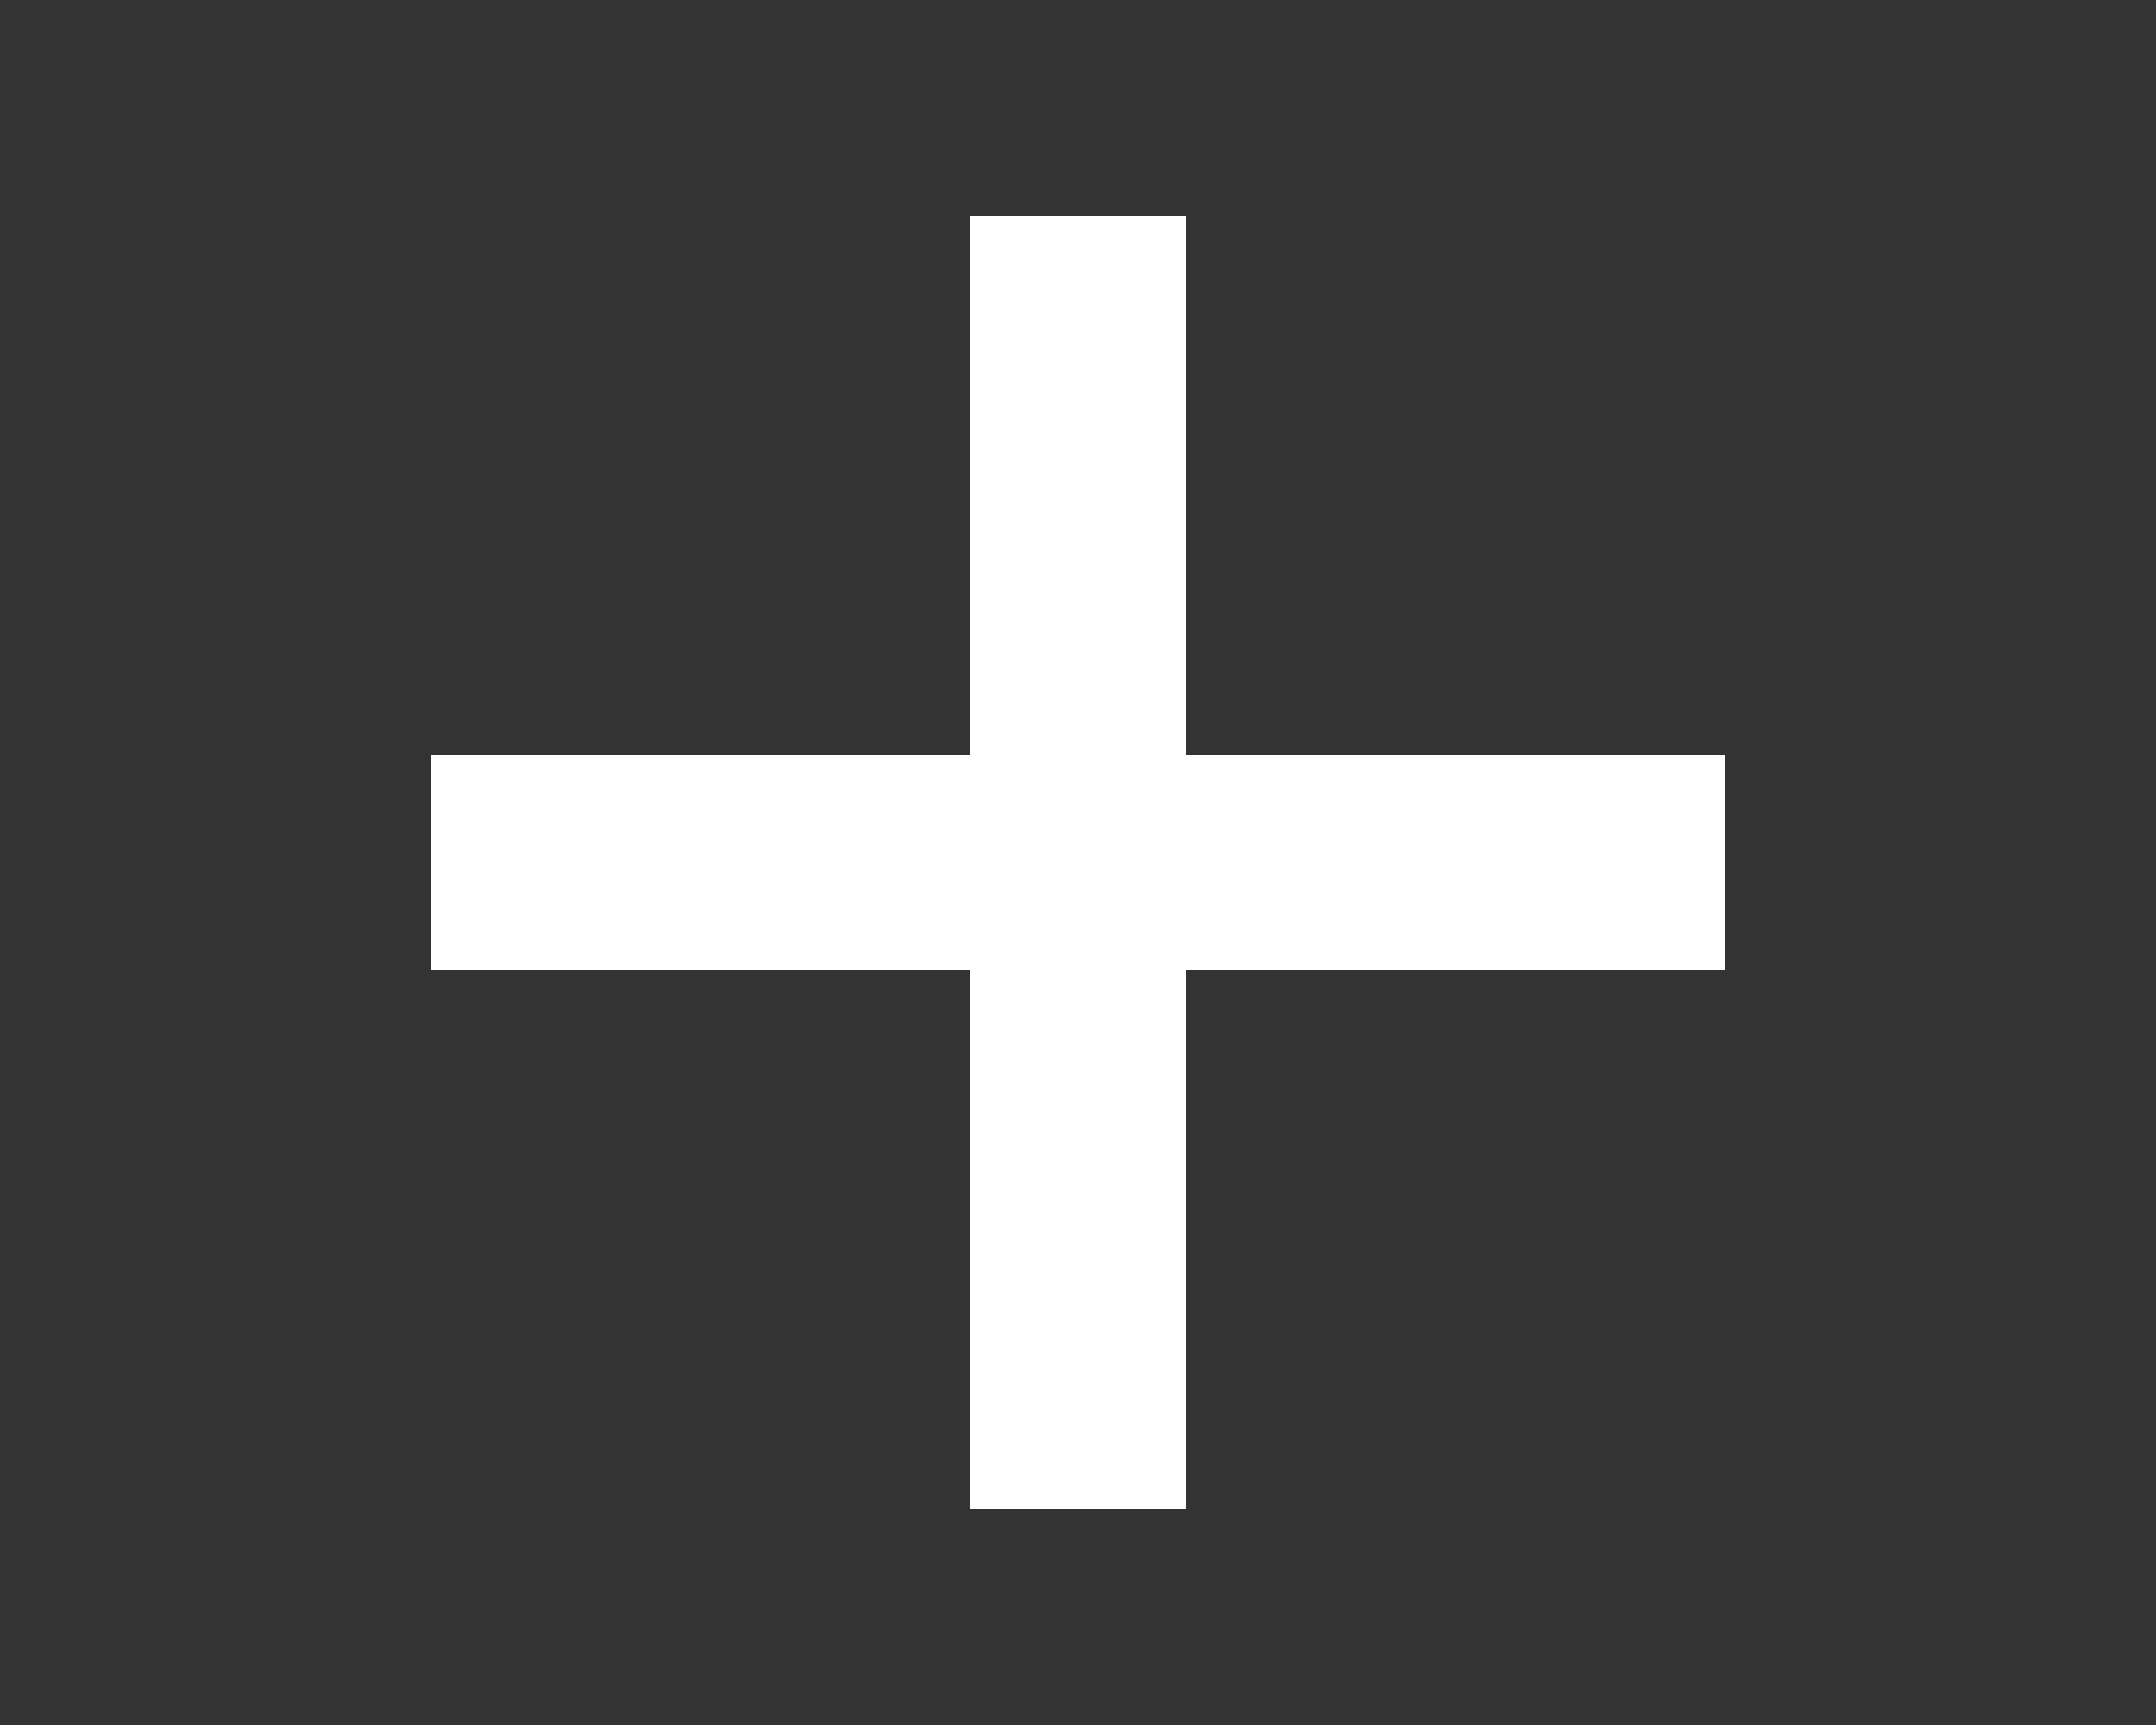 <svg width="20" height="16" viewBox="0 0 20 16" fill="none" xmlns="http://www.w3.org/2000/svg">
    <rect x="0" y="0" width="20" height="16" fill="#333333" stroke="none"/>
    <rect y="7" x="4" width="12" height="2" fill="white"/>
    <rect x="9" y="2" width="2" height="12" fill="white"/>
</svg>
